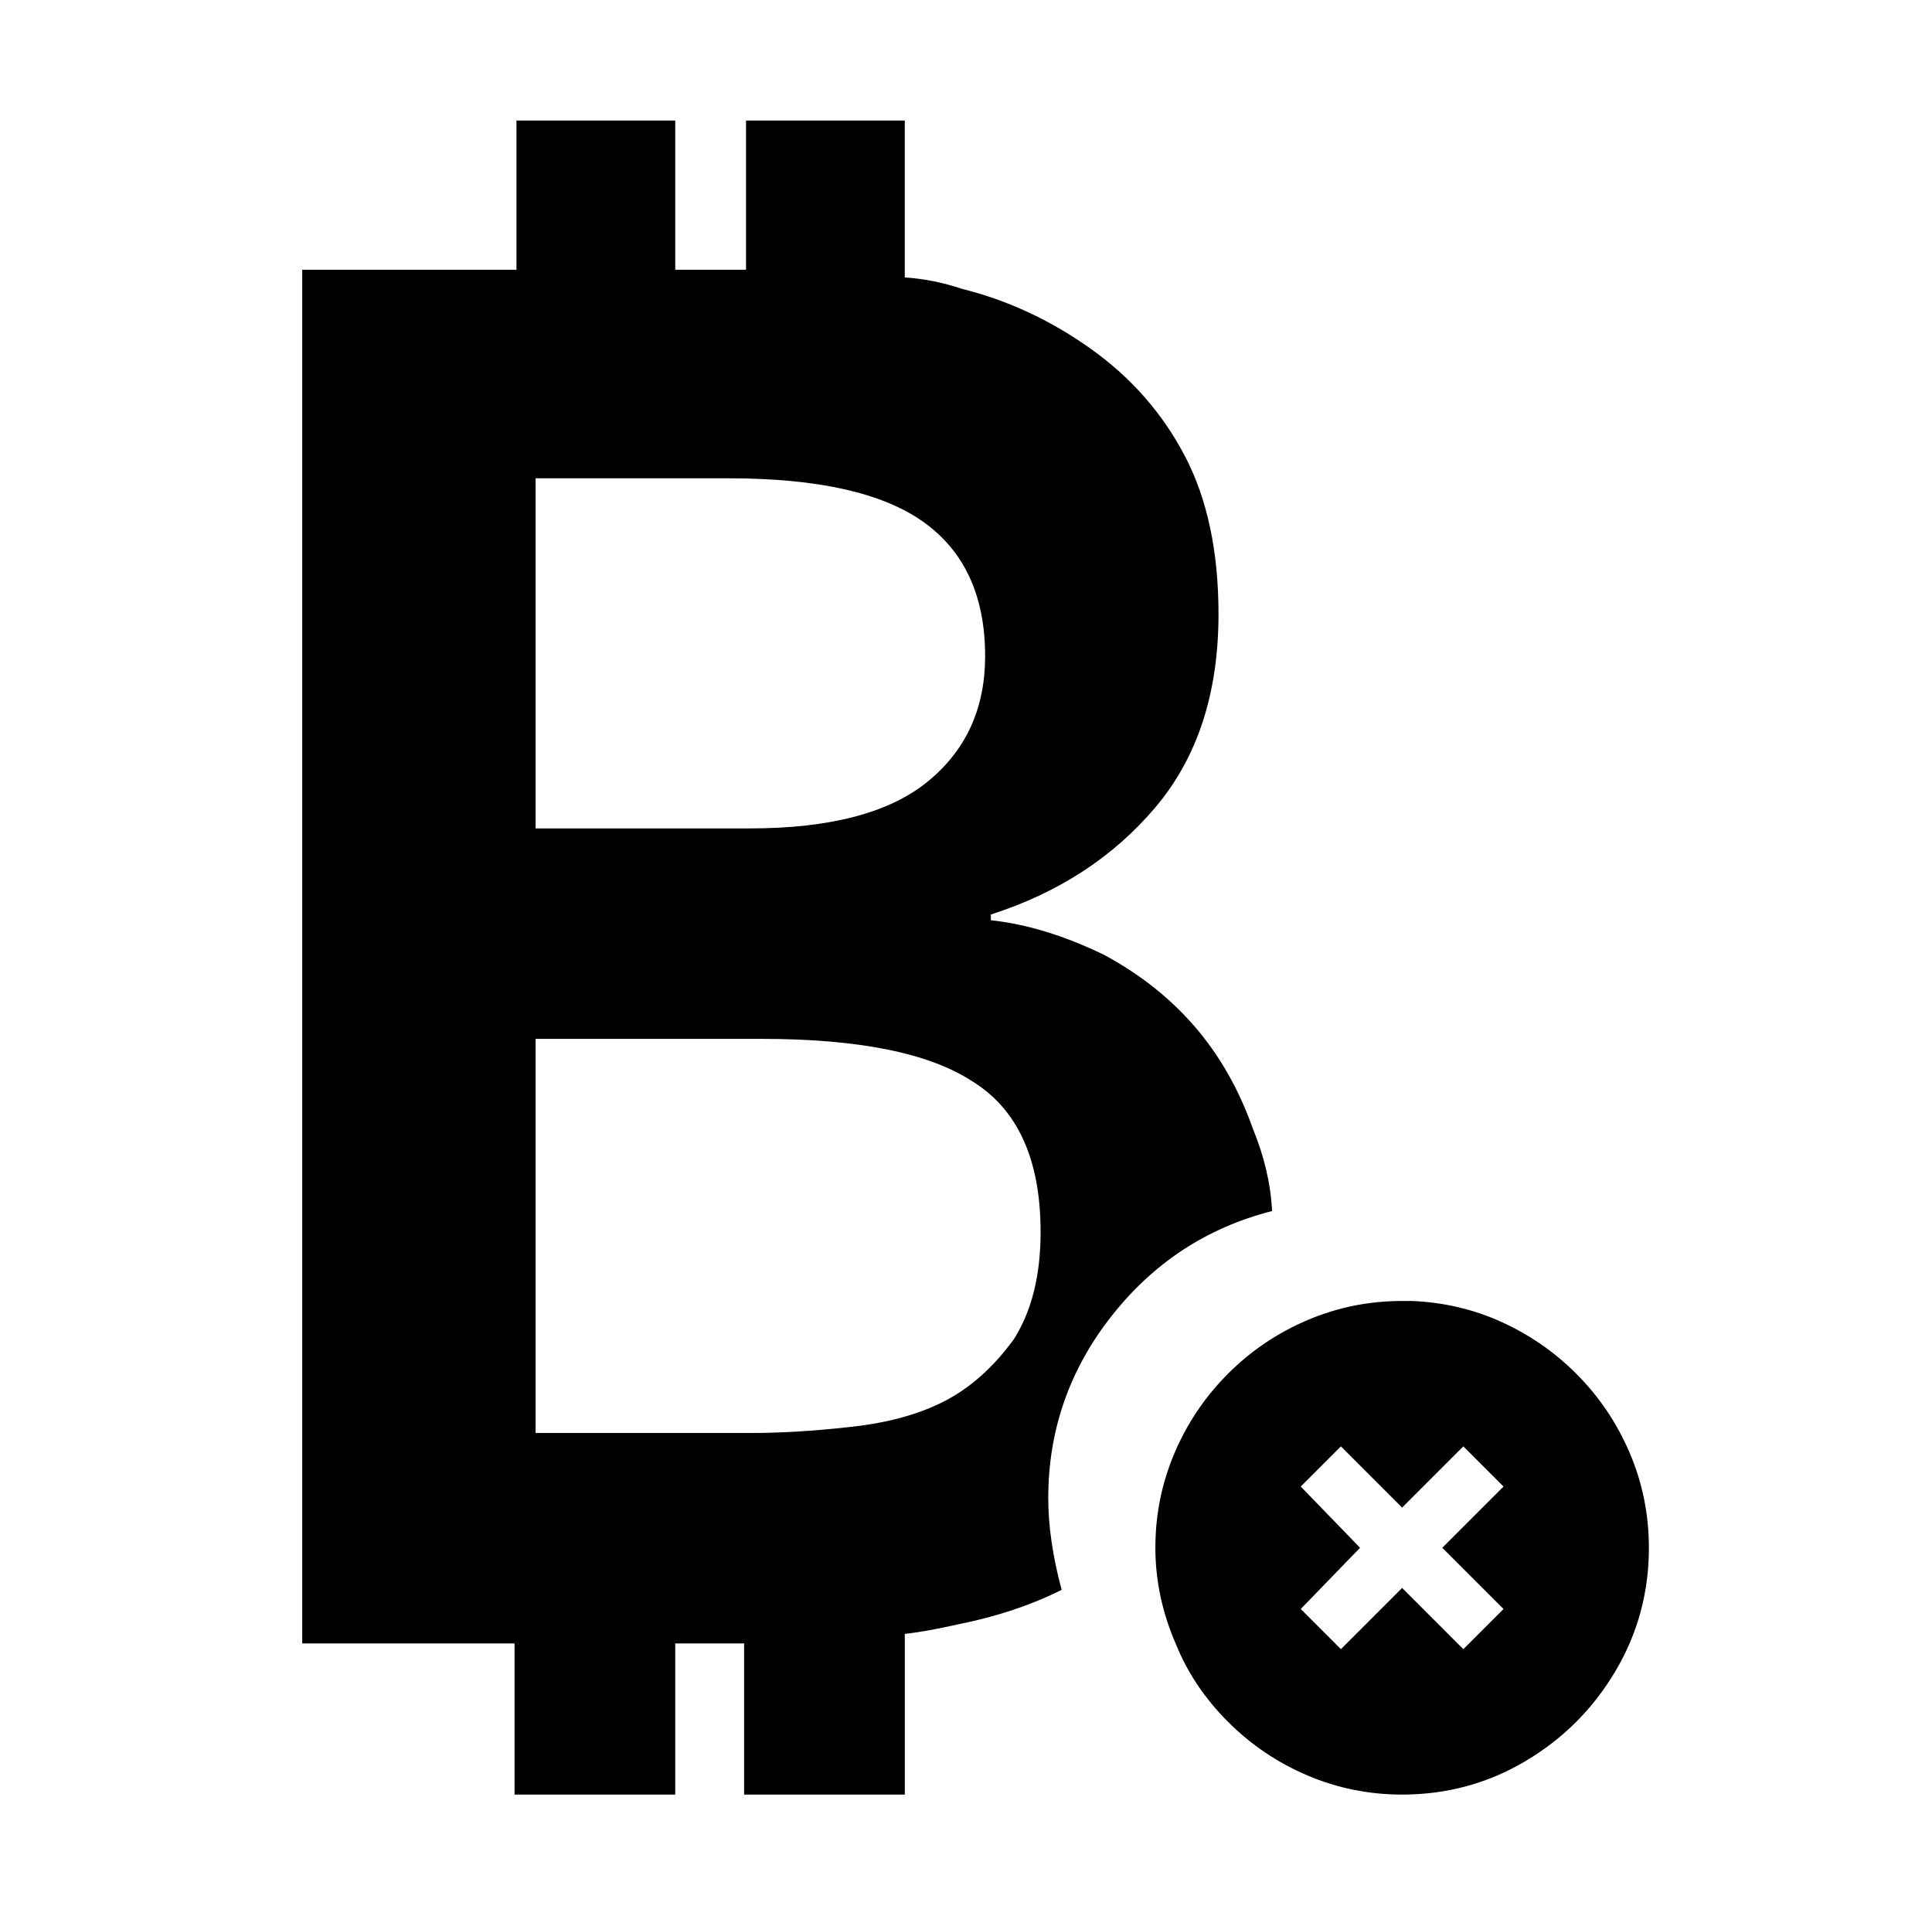 <svg xmlns="http://www.w3.org/2000/svg" viewBox="-10 0 1010 1000"><path d="M814 718q-17-17-39-27t-47-11h-5q-26 0-49.5 10T632 718t-28 41.5-10 49.5 11 51q9 22 27 40t41.5 28 49.5 10q35 0 64.5-17.5t47-47T852 809q0-26-10-49.5T814 718zm-38 123-21 21-32-32-32 32-21-21 31-32-31-32 21-21 32 32 32-32 21 21-32 32zM655 633q-1-21-10-43-11-31-30.5-53.5T567 499q-31-15-59-18v-3q53-17 86-56t33-101q0-49-17.5-82.5t-49-56T493 151q-15-5-30-6V63h-83v78h-37V63h-83v78H148v718h111v79h84v-79h36v79h84v-84q10-1 28-5 30-6 54-18-7-26-7-48 0-53 33-95t84-55zM270 250h101q70 0 102 23t32 70q0 41-30 65.5T382 433H270zm250 450q-16 22-36.5 32.5T433 746q-27 3-50 3H270V543h118q76 0 110 22 36 22 36 79 0 34-14 56z"/></svg>